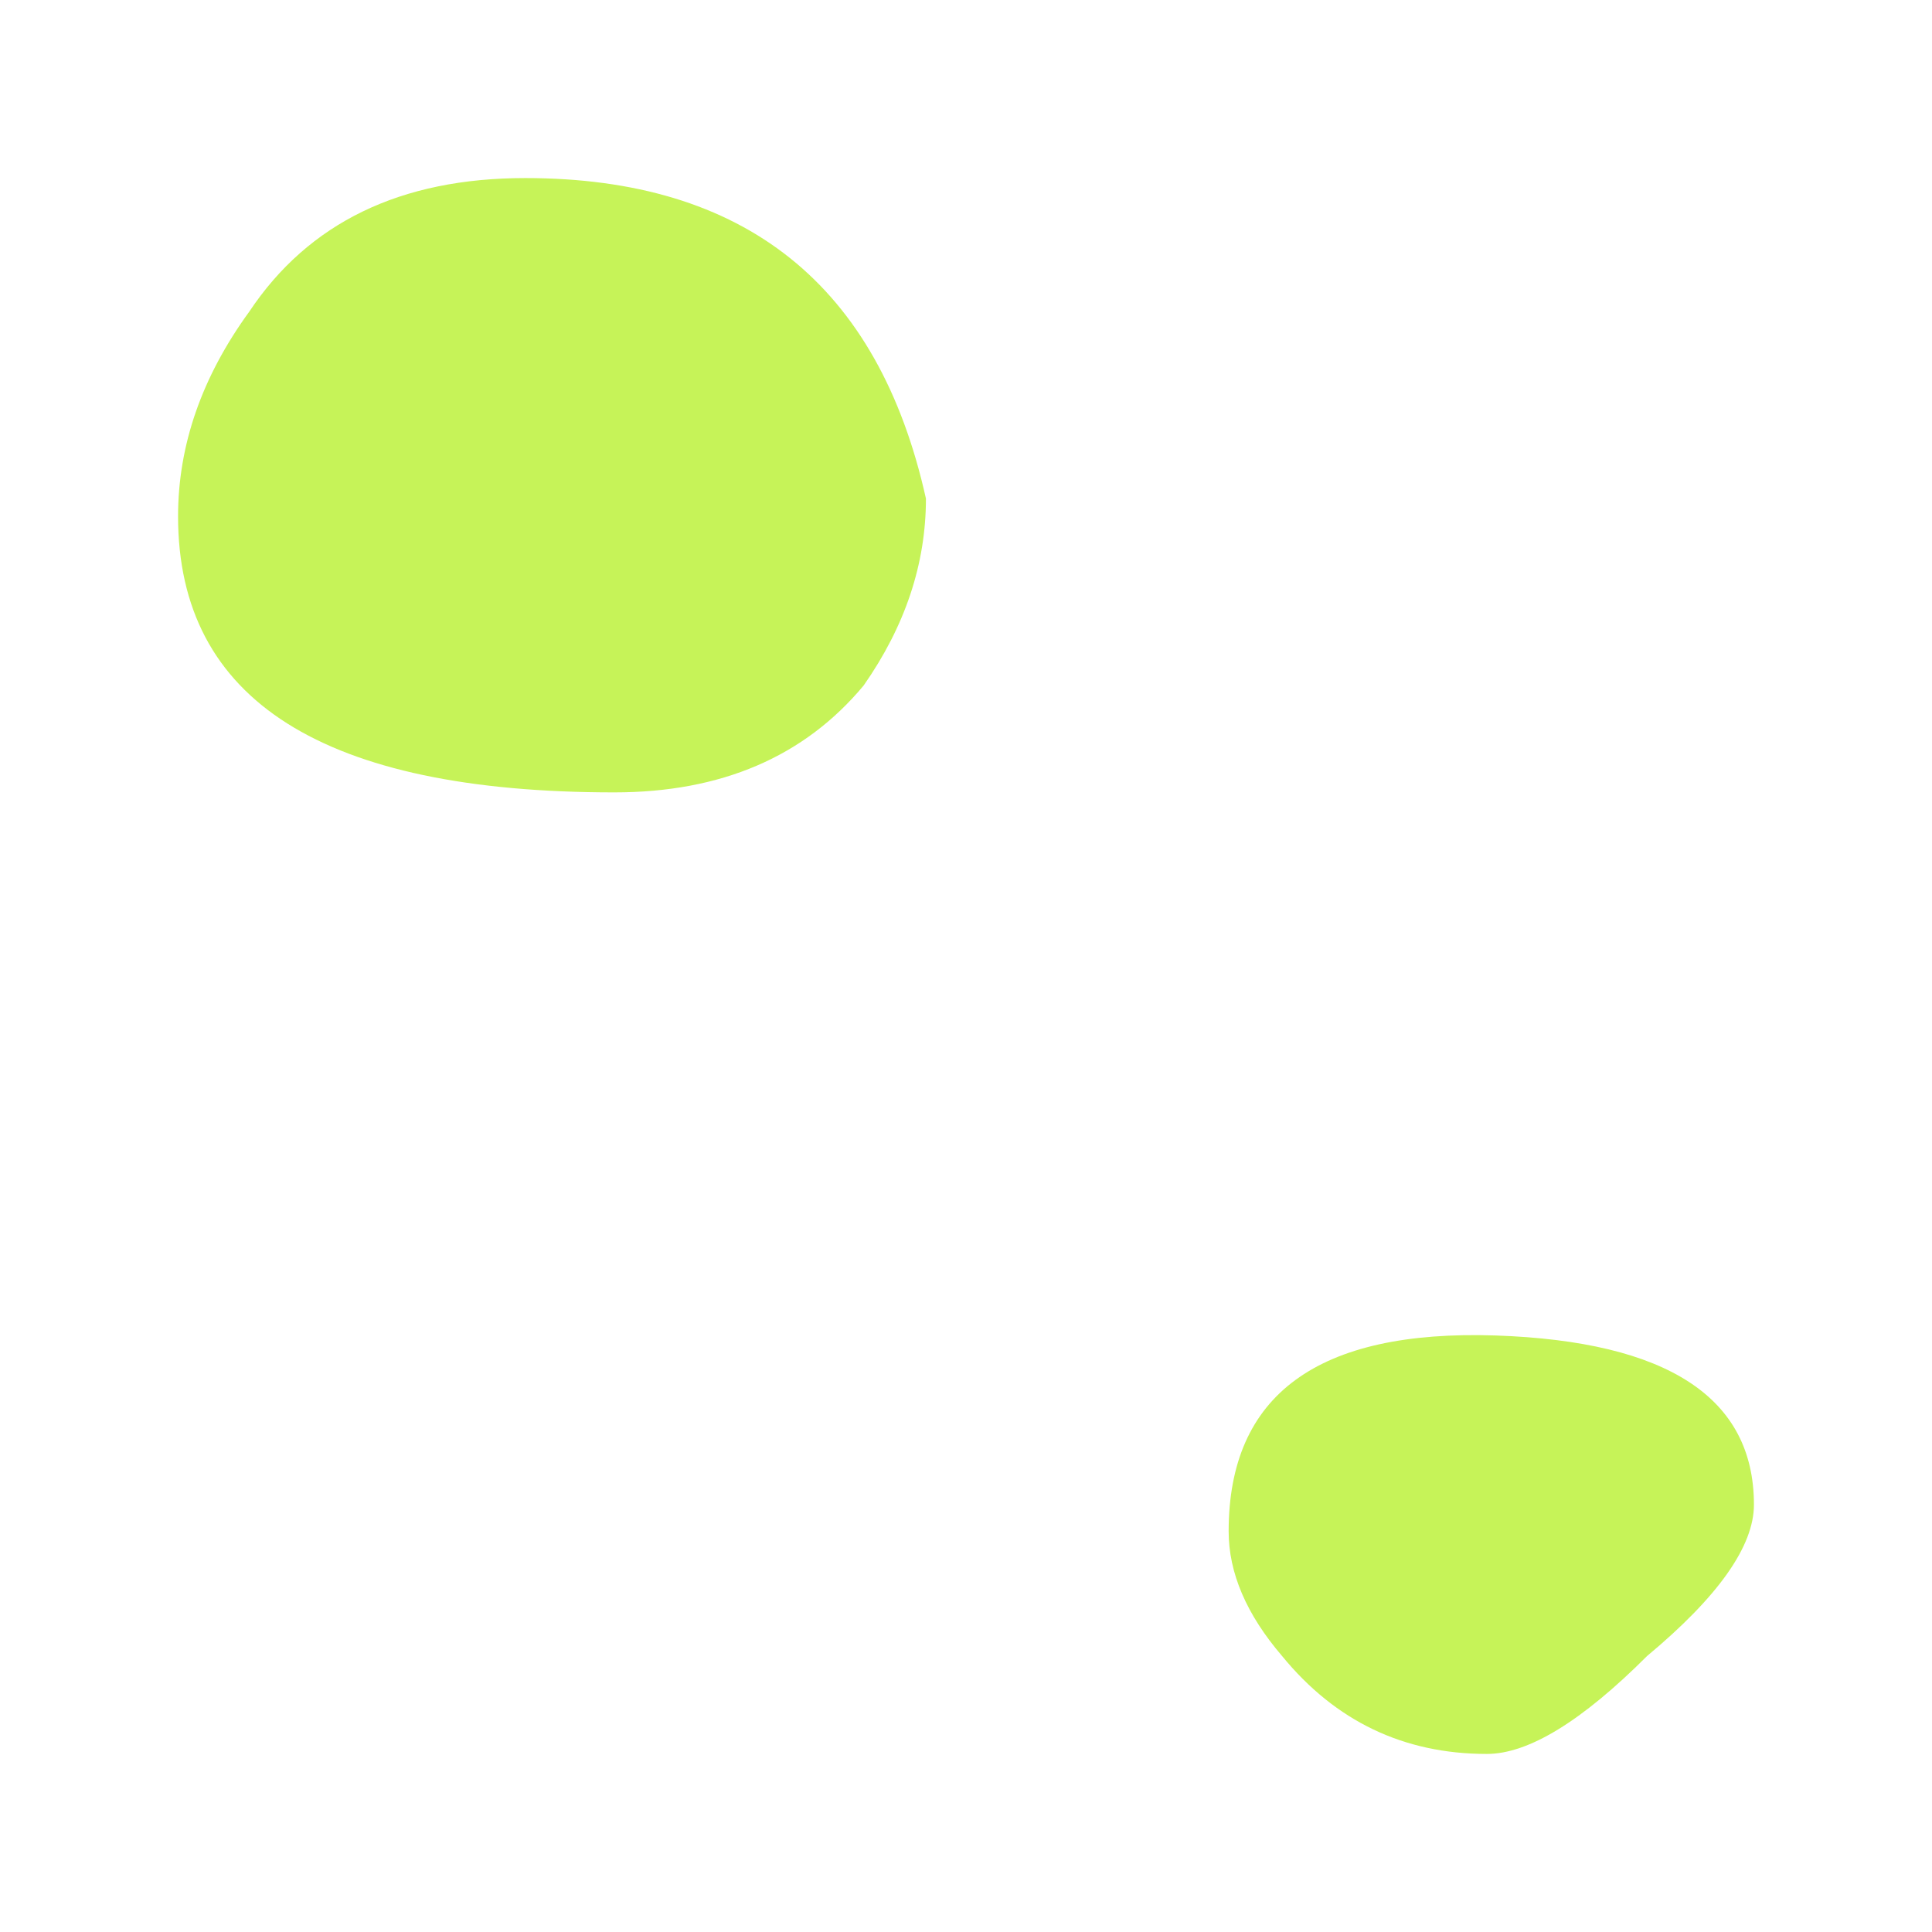 <?xml version="1.0" encoding="UTF-8" standalone="no"?>
<svg xmlns:xlink="http://www.w3.org/1999/xlink" height="10.85px" width="10.85px" xmlns="http://www.w3.org/2000/svg">
  <g transform="matrix(1.0, 0.0, 0.0, 1.0, -25.1, 17.2)">
    <path d="M30.3 -14.4 Q30.3 -13.85 29.95 -13.35 29.45 -12.75 28.55 -12.75 26.1 -12.75 26.1 -14.3 26.1 -14.9 26.5 -15.45 27.0 -16.2 28.05 -16.2 29.9 -16.2 30.3 -14.4 M34.35 -7.9 Q33.8 -7.35 33.45 -7.35 32.75 -7.35 32.3 -7.9 32.0 -8.25 32.0 -8.6 32.0 -9.75 33.5 -9.7 34.95 -9.65 34.95 -8.75 34.95 -8.4 34.35 -7.9" fill="#c6f358" fill-rule="evenodd" stroke="none"/>
  </g>
</svg>